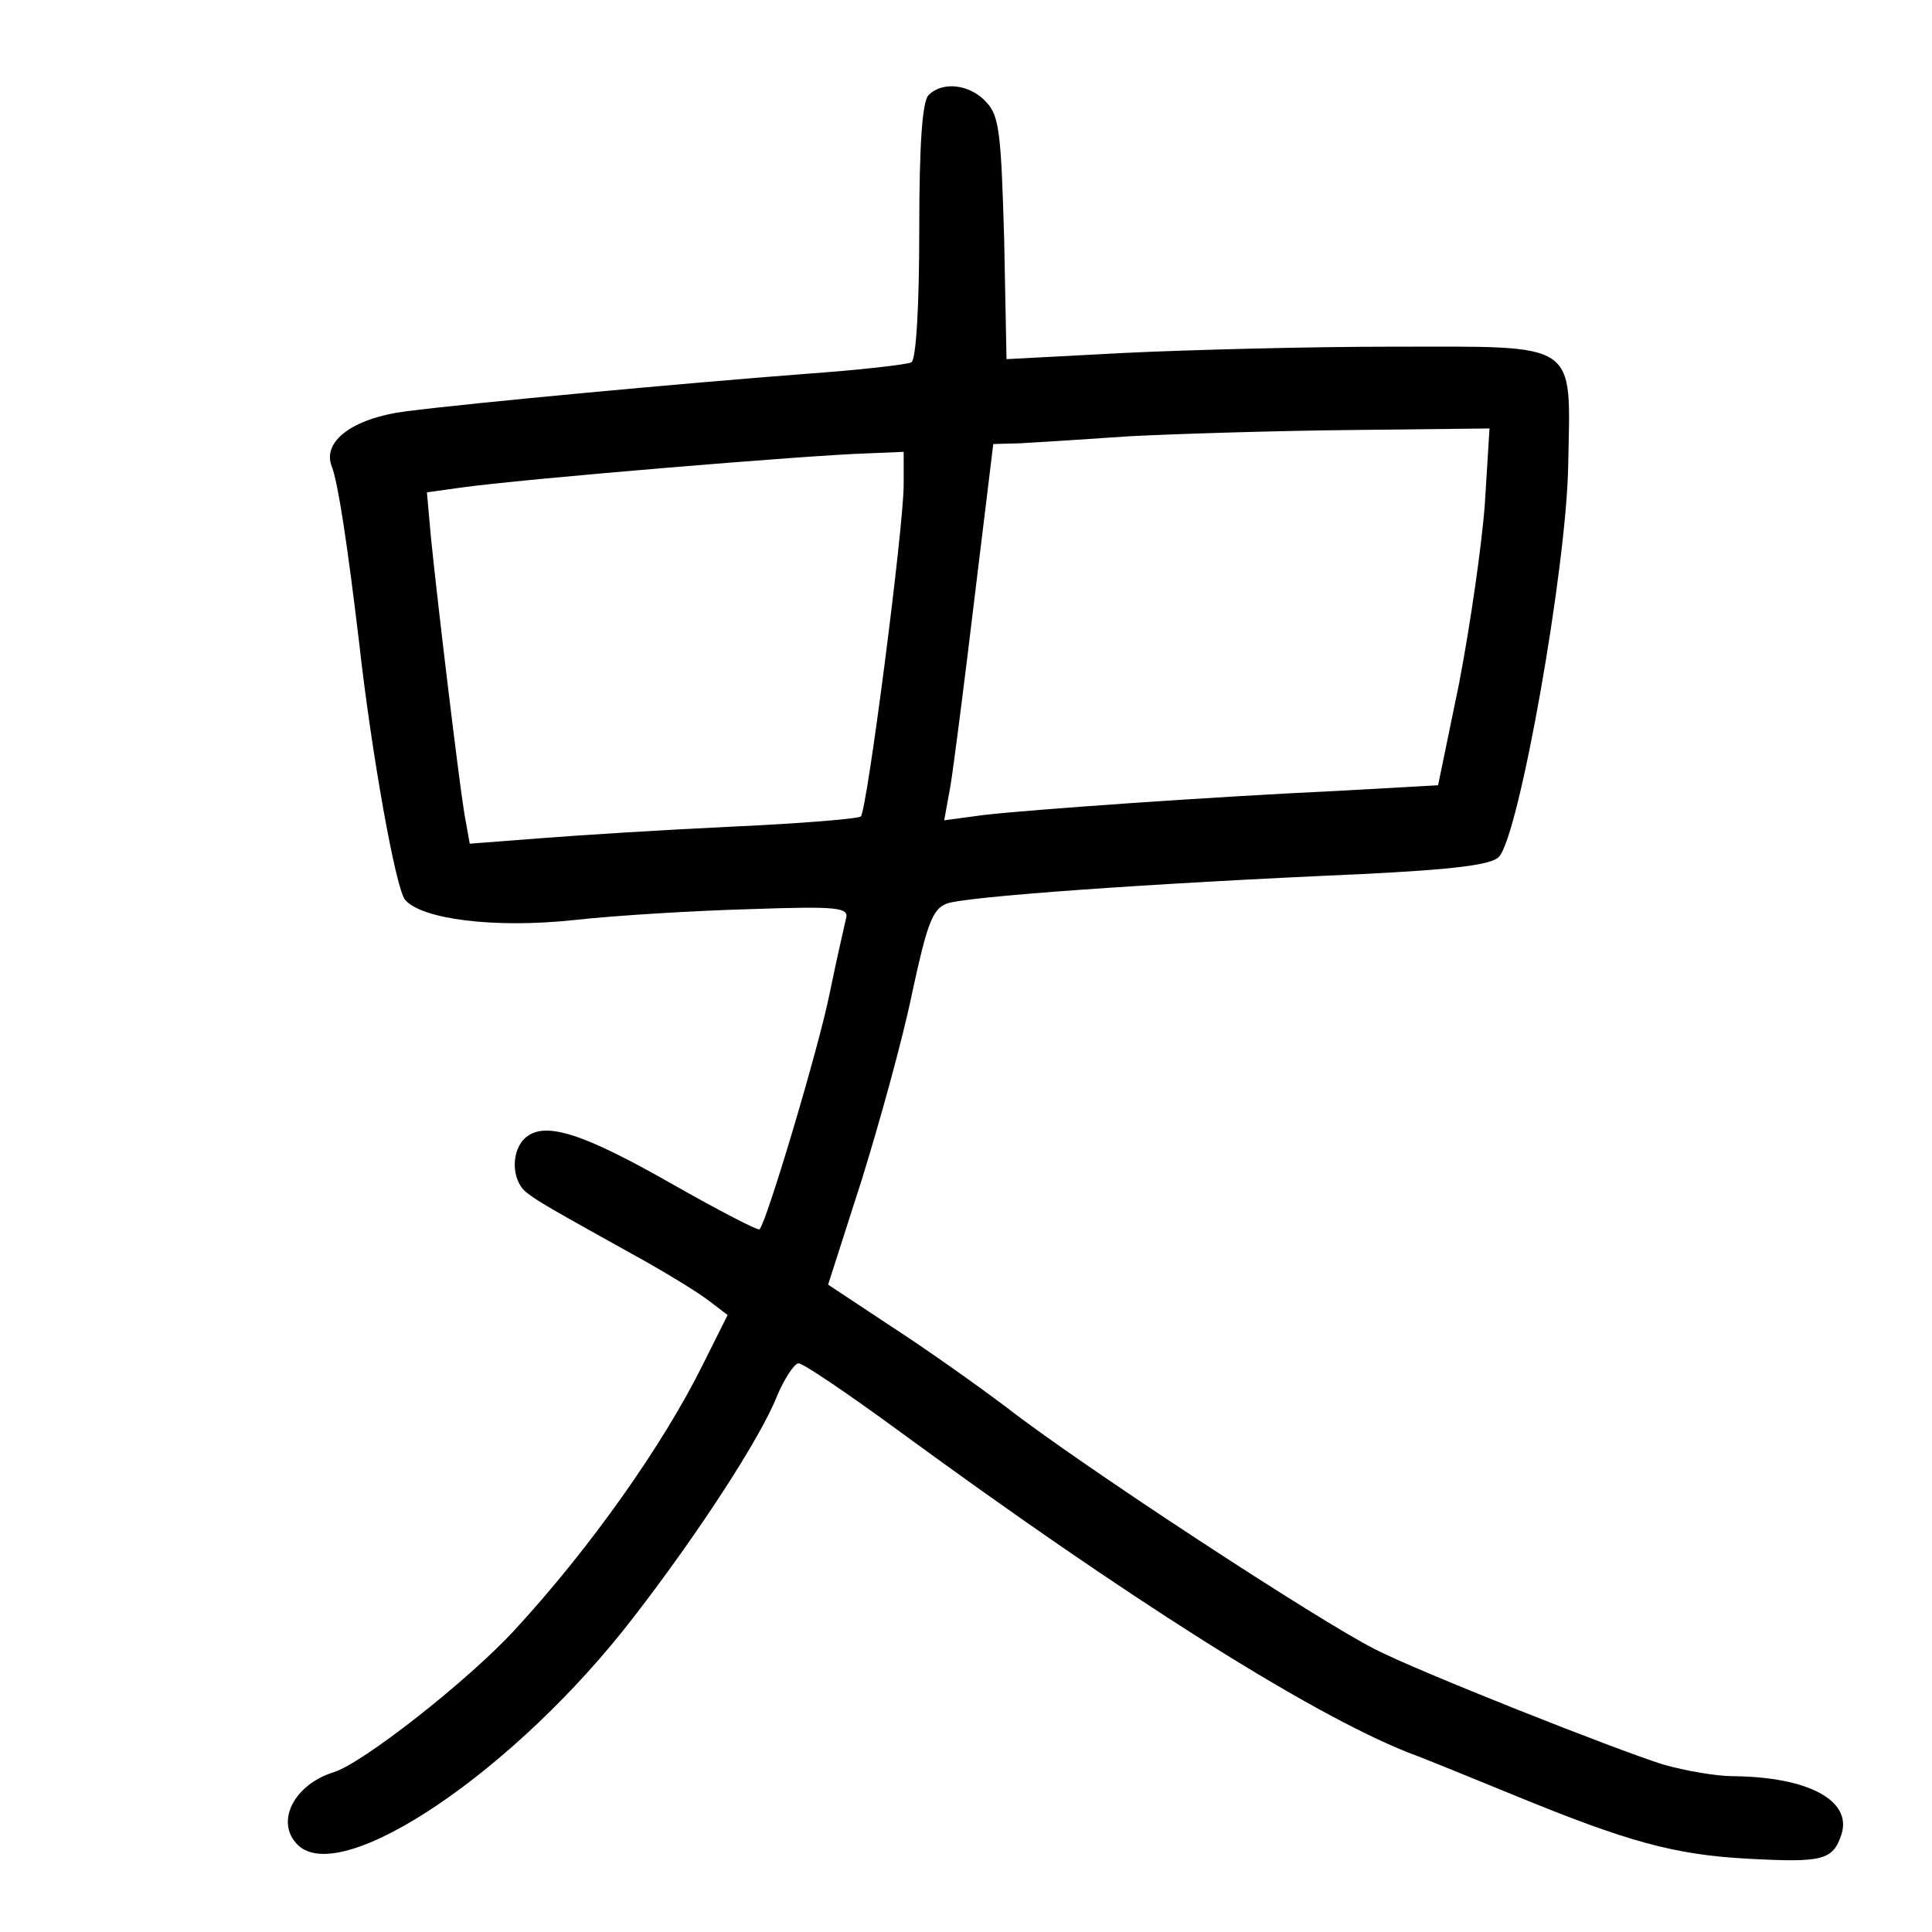 <?xml version="1.0" standalone="no"?>
<!DOCTYPE svg PUBLIC "-//W3C//DTD SVG 20010904//EN"
 "http://www.w3.org/TR/2001/REC-SVG-20010904/DTD/svg10.dtd">
<svg version="1.0" xmlns="http://www.w3.org/2000/svg"
 width="248pt" height="248pt" viewBox="0 0 248 248"
 preserveAspectRatio="xMidYMid meet">
<g transform="translate(0,248) scale(0.1,-0.1)"
fill="#000000" stroke="none">
<path d="M1192 2358 c-8 -8 -12 -61 -12 -174 0 -96 -4 -165 -10 -169 -5 -3
-67 -10 -137 -15 -157 -12 -426 -37 -512 -48 -69 -9 -108 -39 -95 -71 8 -21
20 -100 35 -226 16 -143 47 -316 59 -330 21 -25 115 -37 217 -26 54 6 155 12
226 14 113 4 127 2 123 -12 -2 -9 -12 -52 -21 -96 -14 -70 -81 -294 -90 -303
-2 -2 -52 24 -112 58 -114 65 -163 81 -188 60 -19 -16 -19 -54 0 -70 15 -12
29 -20 155 -90 30 -17 66 -39 79 -49 l25 -19 -32 -64 c-51 -103 -145 -236
-242 -341 -59 -64 -195 -171 -232 -182 -51 -16 -75 -64 -46 -93 56 -56 281 96
432 293 82 106 162 229 183 282 10 24 23 43 28 43 6 0 62 -38 125 -84 296
-217 529 -364 656 -415 27 -10 90 -36 139 -56 144 -59 204 -76 300 -81 95 -5
108 -2 119 32 13 43 -43 73 -139 74 -22 0 -62 7 -90 15 -61 19 -316 120 -370
148 -70 35 -379 237 -475 312 -36 27 -102 74 -147 103 l-80 53 43 134 c23 74
53 182 65 241 19 88 26 107 44 114 23 9 259 26 533 38 121 6 166 12 176 22 26
27 87 372 89 503 3 161 16 152 -226 152 -106 0 -260 -4 -343 -8 l-152 -8 -3
154 c-4 135 -6 158 -23 176 -21 23 -56 27 -74 9z m714 -525 c-4 -54 -19 -157
-33 -230 l-27 -131 -125 -7 c-170 -8 -394 -24 -457 -31 l-52 -7 8 44 c4 24 18
133 31 242 l24 197 35 1 c19 1 82 5 140 9 58 3 185 7 284 8 l178 2 -6 -97z
m-746 25 c0 -55 -47 -418 -55 -426 -3 -3 -76 -9 -163 -13 -86 -4 -198 -11
-248 -15 l-91 -7 -7 39 c-7 43 -34 266 -43 356 l-5 56 43 6 c77 11 450 42 522
44 l47 2 0 -42z"/>
</g>
</svg>

